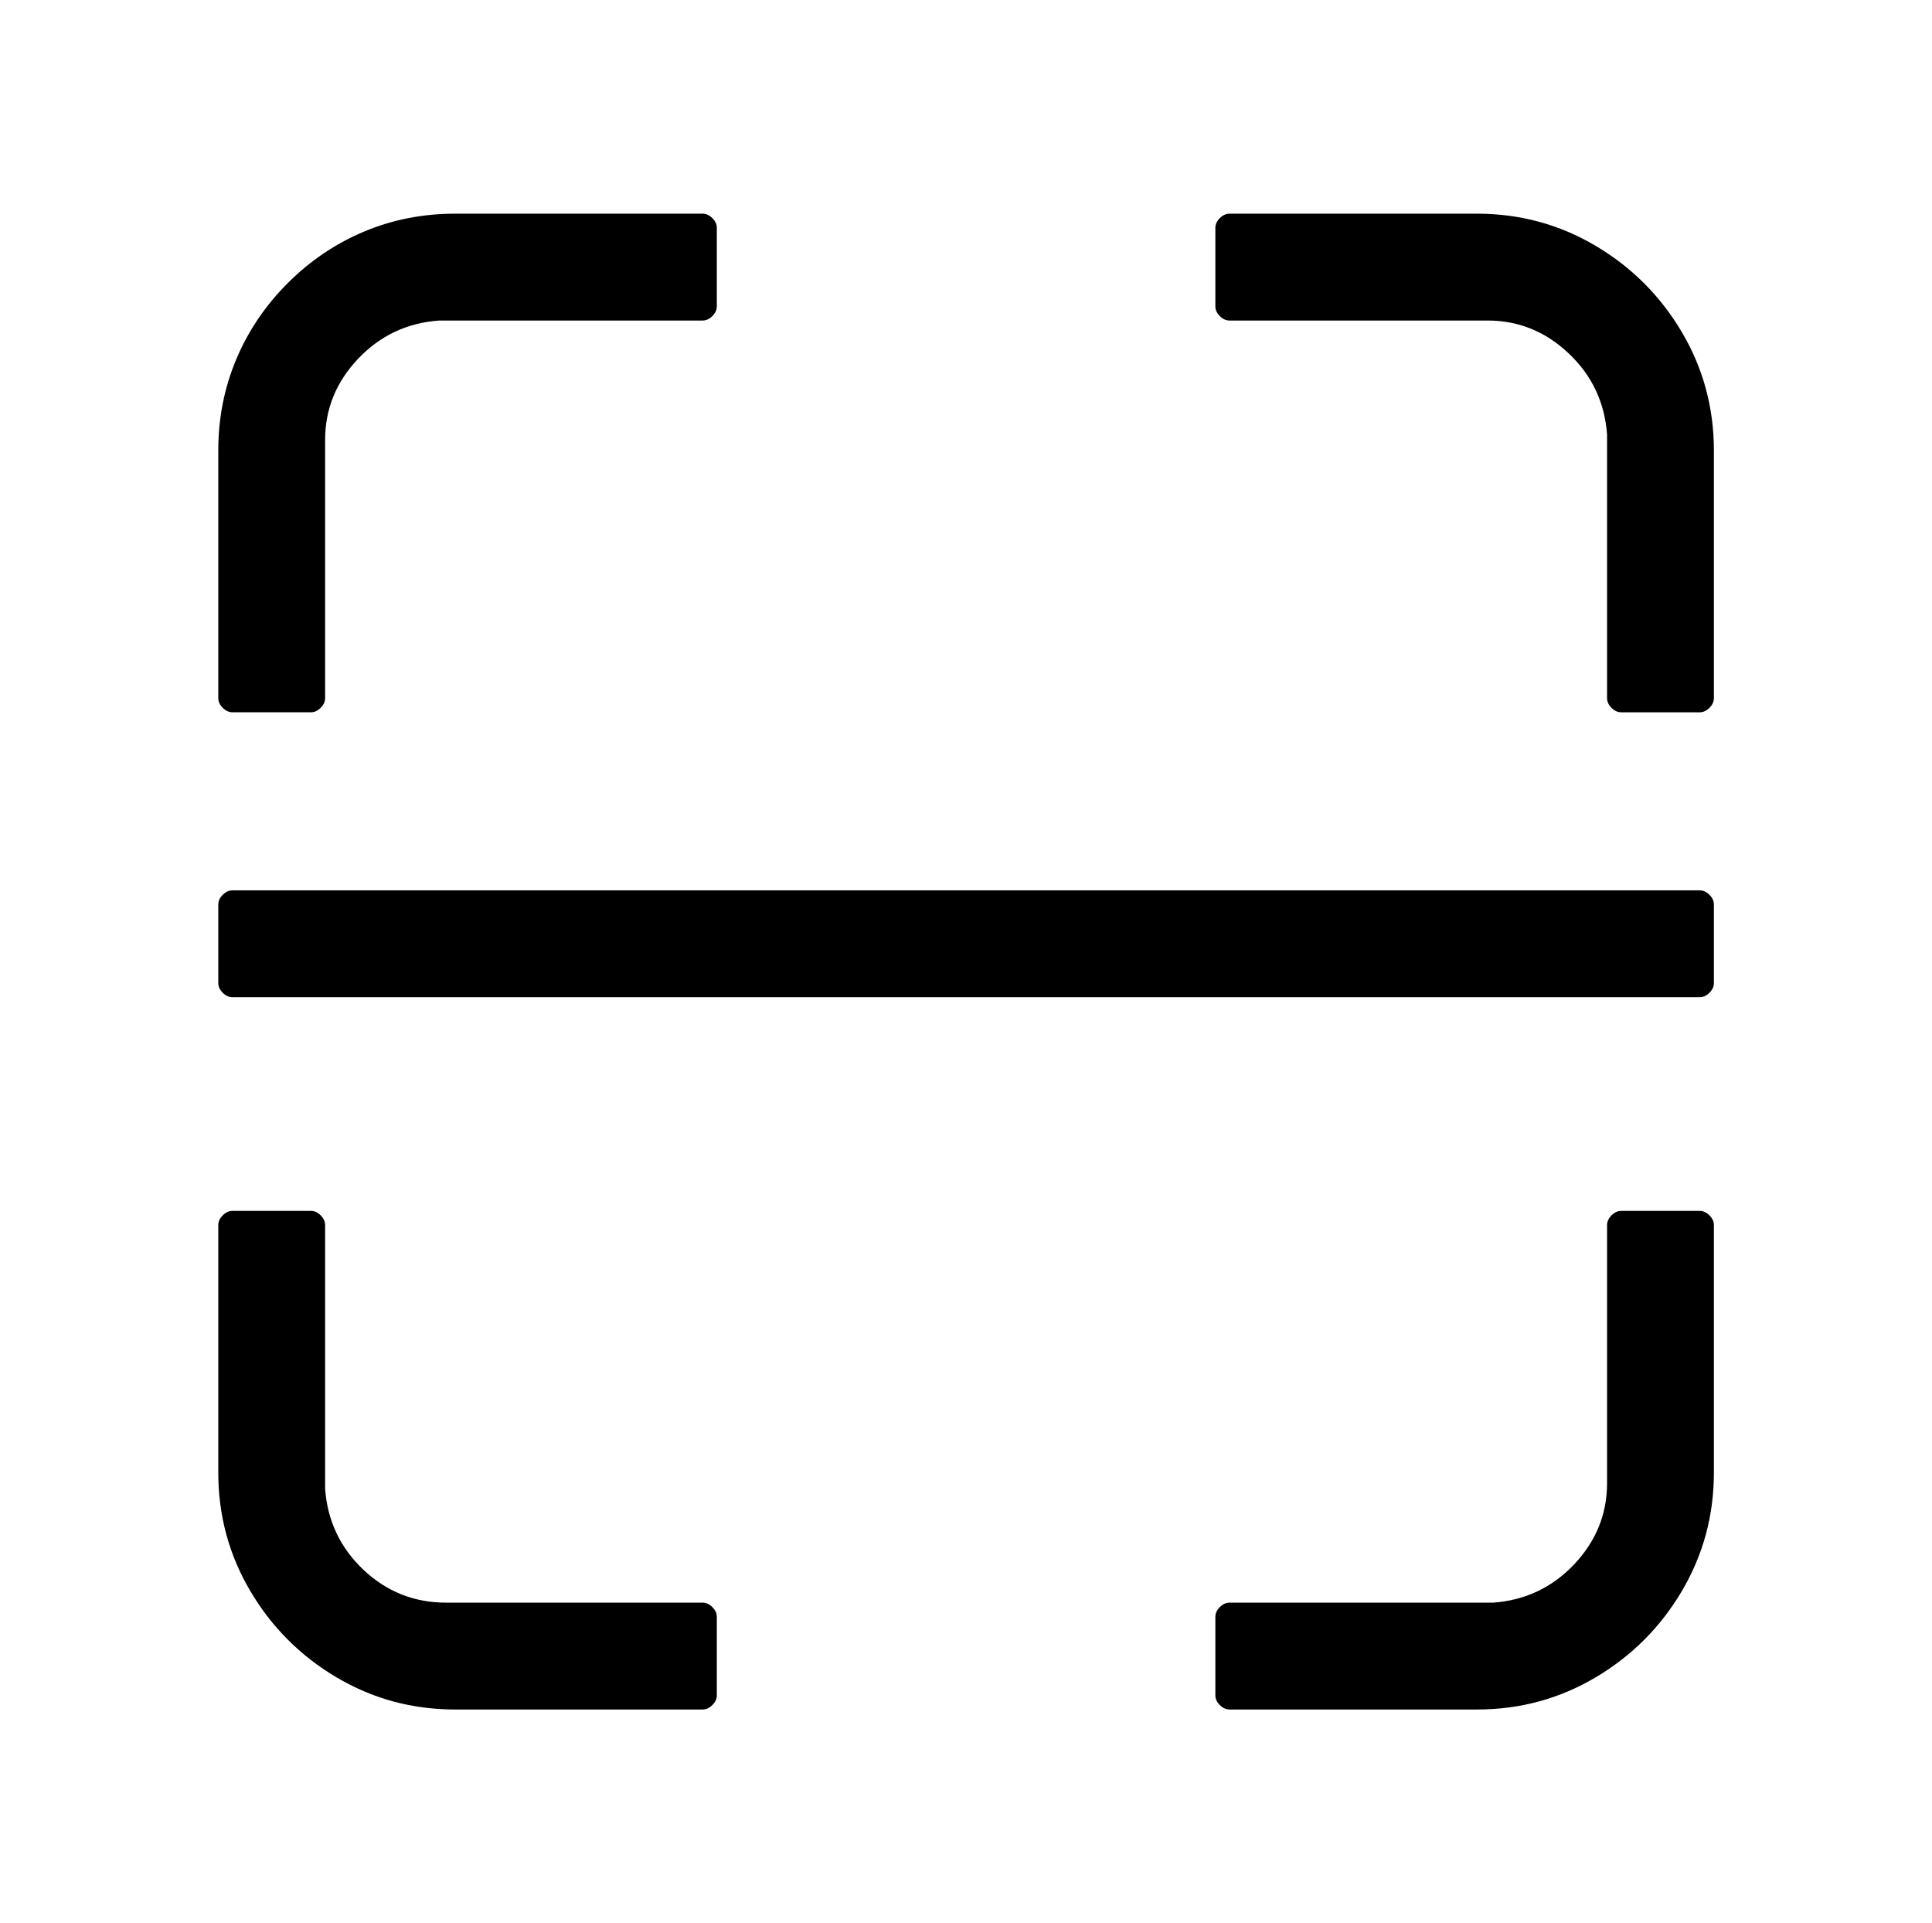 <?xml version="1.0" encoding="utf-8"?>
<!-- Generator: Adobe Illustrator 24.3.0, SVG Export Plug-In . SVG Version: 6.00 Build 0)  -->
<svg version="1.1" id="图层_1" xmlns="http://www.w3.org/2000/svg" xmlns:xlink="http://www.w3.org/1999/xlink" x="0px" y="0px"
	 viewBox="0 0 1085.1 1080" style="enable-background:new 0 0 1085.1 1080;" xml:space="preserve">
<path d="M182.6,392L182.6,392V247c0-17.3,6.2-32.5,18.5-45.5s27.5-20.2,45.5-21.5l0,0h148c2,0,3.8-0.8,5.5-2.5s2.5-3.5,2.5-5.5l0,0
	v-44c0-2-0.8-3.8-2.5-5.5c-1.7-1.7-3.5-2.5-5.5-2.5l0,0h-139c-18,0-35,3.3-51,10s-30.3,16.3-43,29c-12.7,12.7-22.3,27-29,43
	c-6.7,16-10,33-10,51l0,0v139c0,2,0.8,3.8,2.5,5.5s3.5,2.5,5.5,2.5l0,0h44c2,0,3.8-0.8,5.5-2.5S182.6,394,182.6,392z M962.6,392
	L962.6,392V253c0-24-6-46.2-18-66.5S916.4,150,896.1,138s-42.5-18-66.5-18l0,0h-139c-2,0-3.8,0.8-5.5,2.5c-1.7,1.7-2.5,3.5-2.5,5.5
	l0,0v44c0,2,0.8,3.8,2.5,5.5s3.5,2.5,5.5,2.5l0,0h145c17.3,0,32.5,6.2,45.5,18.5s20.2,27.5,21.5,45.5l0,0v148c0,2,0.8,3.8,2.5,5.5
	s3.5,2.5,5.5,2.5l0,0h44c2,0,3.8-0.8,5.5-2.5S962.6,394,962.6,392z M962.6,552L962.6,552v-44c0-2-0.8-3.8-2.5-5.5s-3.5-2.5-5.5-2.5
	l0,0h-824c-2,0-3.8,0.8-5.5,2.5s-2.5,3.5-2.5,5.5l0,0v44c0,2,0.8,3.8,2.5,5.5s3.5,2.5,5.5,2.5l0,0h824c2,0,3.8-0.8,5.5-2.5
	S962.6,554,962.6,552z M402.6,952L402.6,952v-44c0-2-0.8-3.8-2.5-5.5s-3.5-2.5-5.5-2.5l0,0h-144c-18,0-33.5-6.2-46.5-18.5
	S183.9,854,182.6,836l0,0V688c0-2-0.8-3.8-2.5-5.5s-3.5-2.5-5.5-2.5l0,0h-44c-2,0-3.8,0.8-5.5,2.5s-2.5,3.5-2.5,5.5l0,0v139
	c0,24,6,46.2,18,66.5s28.2,36.5,48.5,48.5s42.5,18,66.5,18l0,0h139c2,0,3.8-0.8,5.5-2.5S402.6,954,402.6,952z M690.6,960h139
	c24,0,46.2-6,66.5-18s36.5-28.2,48.5-48.5s18-42.5,18-66.5l0,0V688c0-2-0.8-3.8-2.5-5.5s-3.5-2.5-5.5-2.5l0,0h-44
	c-2,0-3.8,0.8-5.5,2.5s-2.5,3.5-2.5,5.5l0,0v145c0,17.3-6.2,32.5-18.5,45.5s-27.5,20.2-45.5,21.5l0,0h-148c-2,0-3.8,0.8-5.5,2.5
	s-2.5,3.5-2.5,5.5l0,0v44c0,2,0.8,3.8,2.5,5.5S688.6,960,690.6,960L690.6,960z"/>
</svg>
